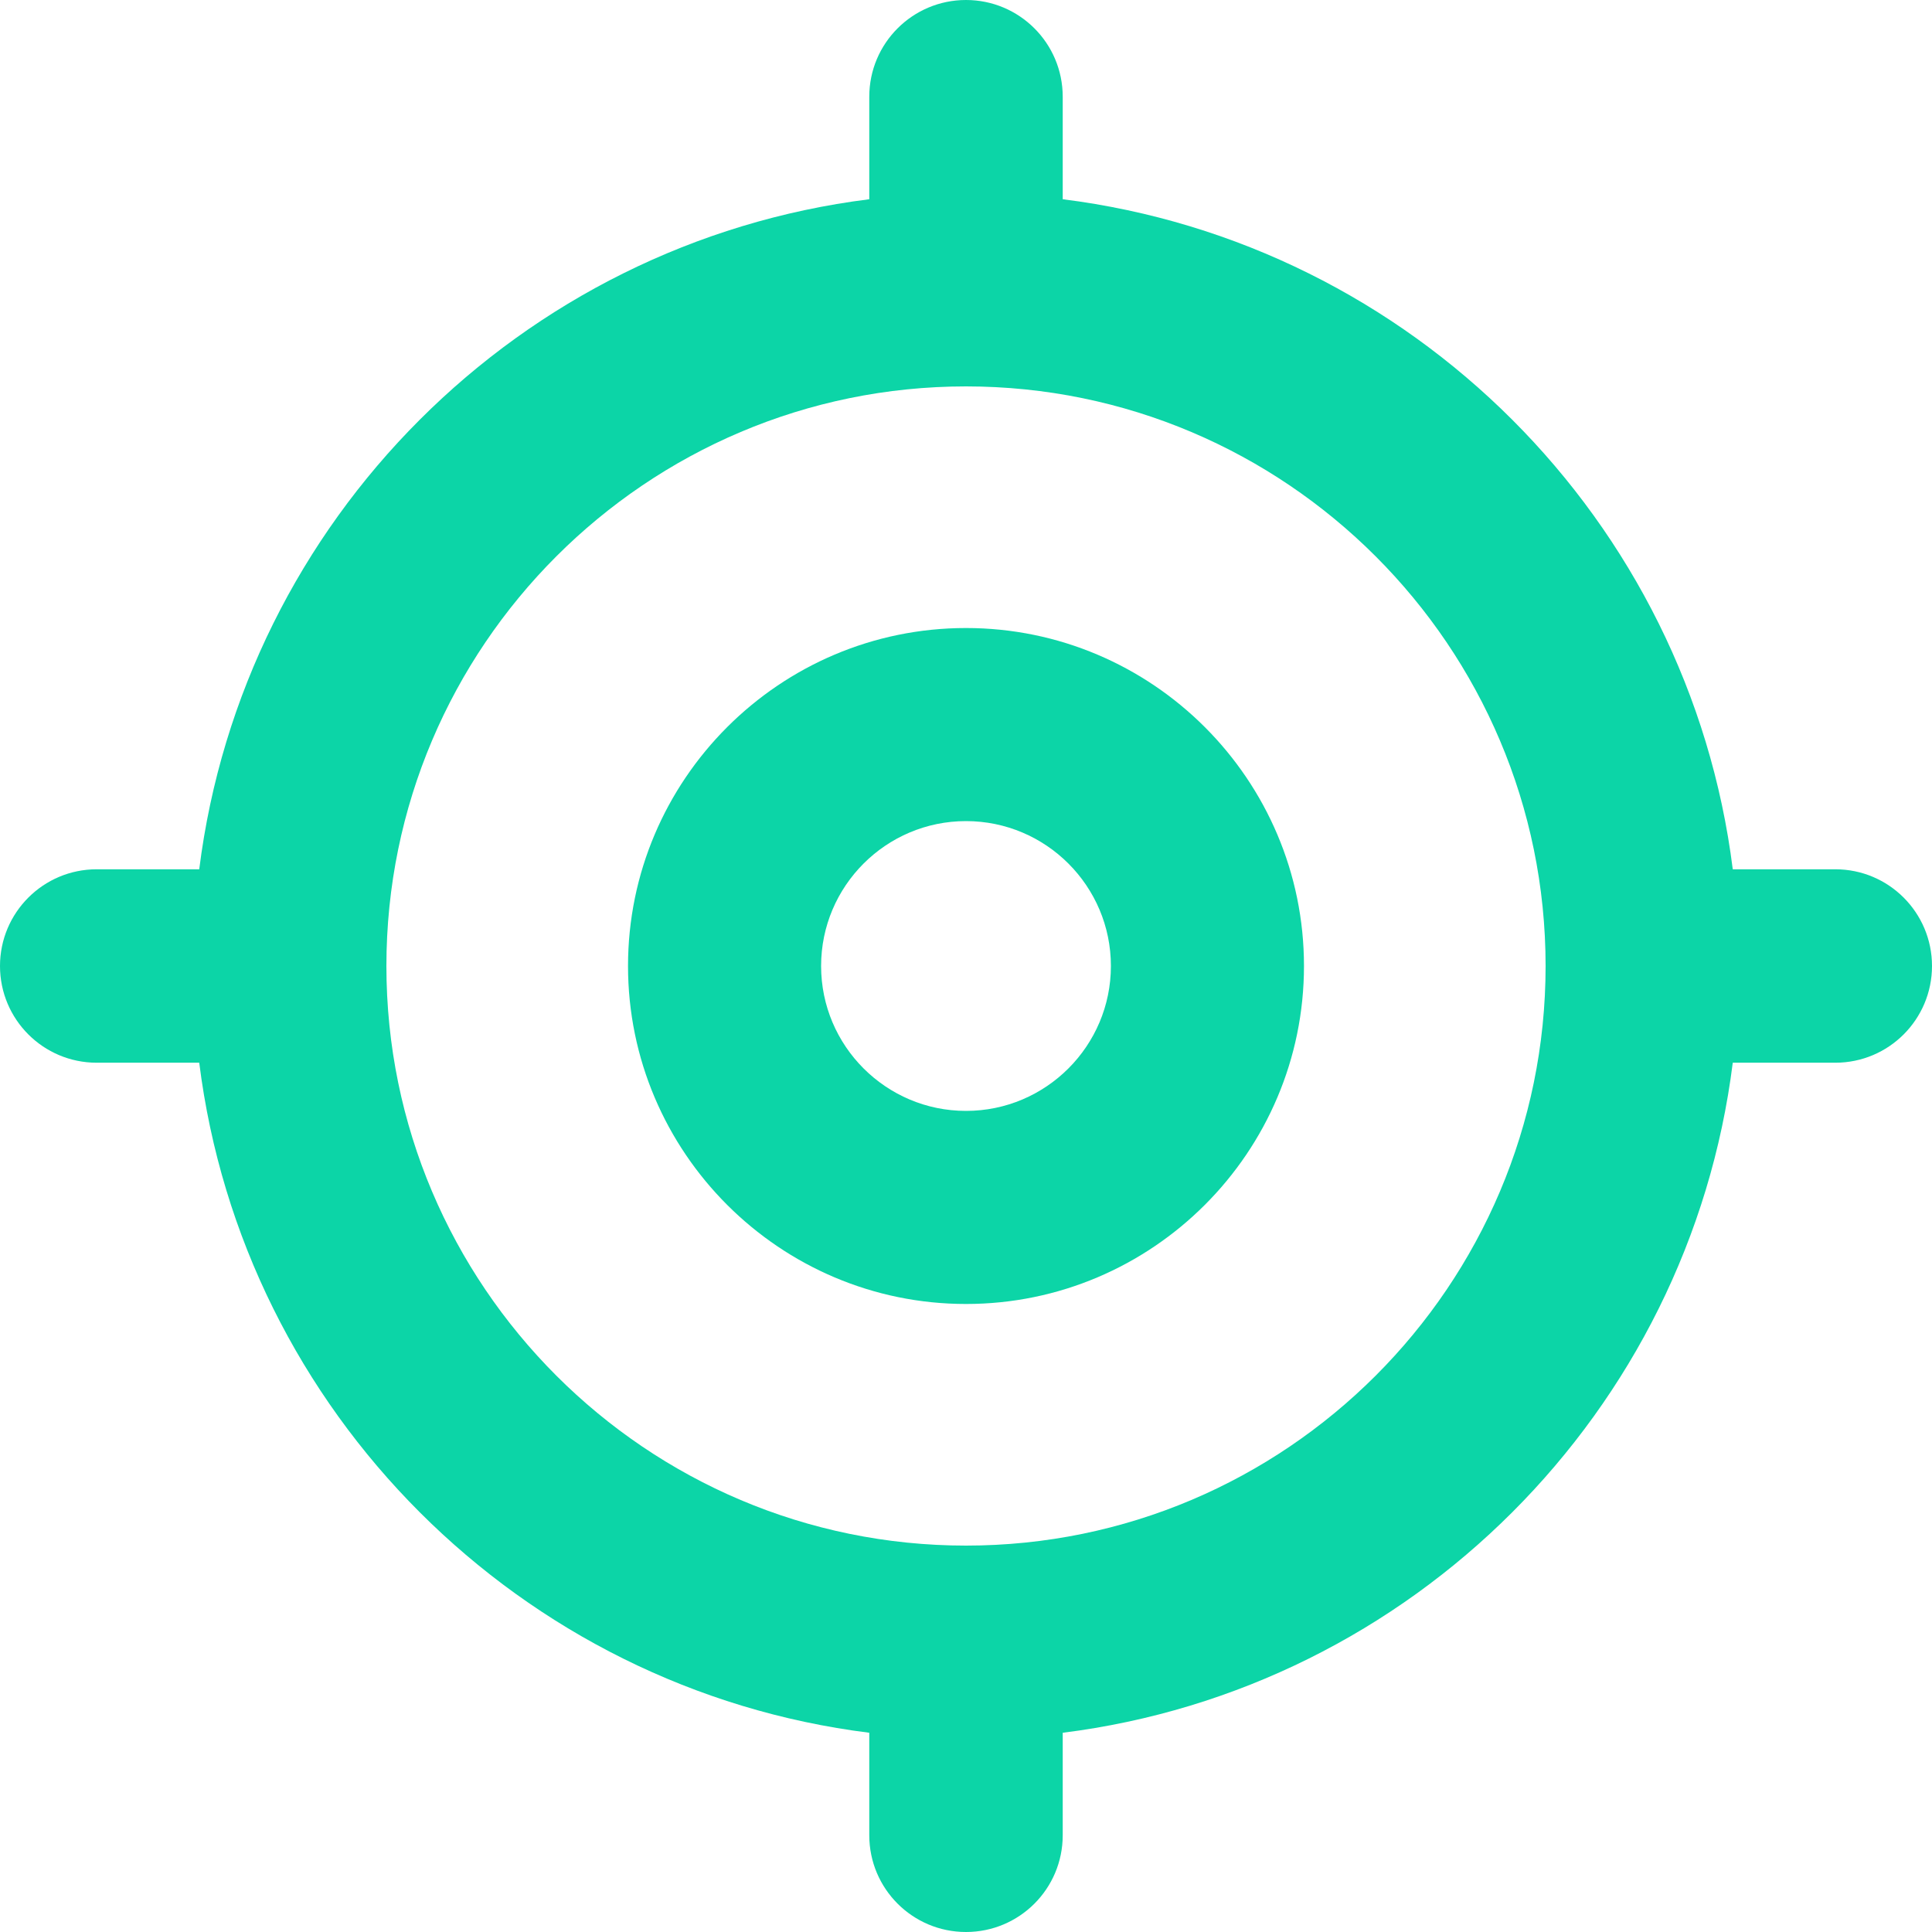 <?xml version="1.0" encoding="UTF-8"?>
<svg width="16px" height="16px" viewBox="0 0 16 16" version="1.1" xmlns="http://www.w3.org/2000/svg" xmlns:xlink="http://www.w3.org/1999/xlink">
    <title>聚焦远备份</title>
    <g id="页面-1" stroke="none" stroke-width="1" fill="none" fill-rule="evenodd">
        <g id="切图" transform="translate(-1601, -307)" fill-rule="nonzero">
            <g id="聚焦远备份" transform="translate(1601, 307)">
                <rect id="矩形" fill-opacity="0.31" fill="#FFFFFF" opacity="0" x="0" y="0" width="16" height="16"></rect>
                <g id="聚焦" fill="#0CD5A7">
                    <path d="M8,5.201 C6.457,5.201 5.201,6.457 5.201,8 C5.201,9.543 6.457,10.799 8,10.799 C9.543,10.799 10.799,9.543 10.799,8 C10.799,6.457 9.543,5.201 8,5.201 L8,5.201 Z M8,9.2 C7.338,9.2 6.8,8.662 6.8,8 C6.8,7.338 7.338,6.8 8,6.8 C8.662,6.8 9.2,7.338 9.2,8 C9.2,8.662 8.662,9.2 8,9.2 Z" id="形状"></path>
                    <path d="M15.199,7.199 L14.35,7.199 C13.988,4.308 11.692,2.012 8.801,1.65 L8.801,0.801 C8.801,0.358 8.442,0 8,0 C7.558,0 7.199,0.358 7.199,0.801 L7.199,1.65 C4.308,2.012 2.012,4.308 1.65,7.199 L0.801,7.199 C0.358,7.199 0,7.558 0,8 C0,8.442 0.358,8.801 0.801,8.801 L1.65,8.801 C2.012,11.692 4.308,13.988 7.199,14.35 L7.199,15.199 C7.199,15.642 7.558,16 8,16 C8.442,16 8.801,15.642 8.801,15.199 L8.801,14.35 C11.692,13.988 13.988,11.692 14.35,8.801 L15.199,8.801 C15.642,8.801 16,8.442 16,8 C16,7.558 15.642,7.199 15.199,7.199 Z M8,12.8 C5.353,12.8 3.2,10.647 3.2,8 C3.2,5.353 5.353,3.2 8,3.2 C10.647,3.2 12.8,5.353 12.8,8 C12.8,10.647 10.647,12.8 8,12.8 Z" id="形状"></path>
                </g>
            </g>
        </g>
    </g>
</svg>